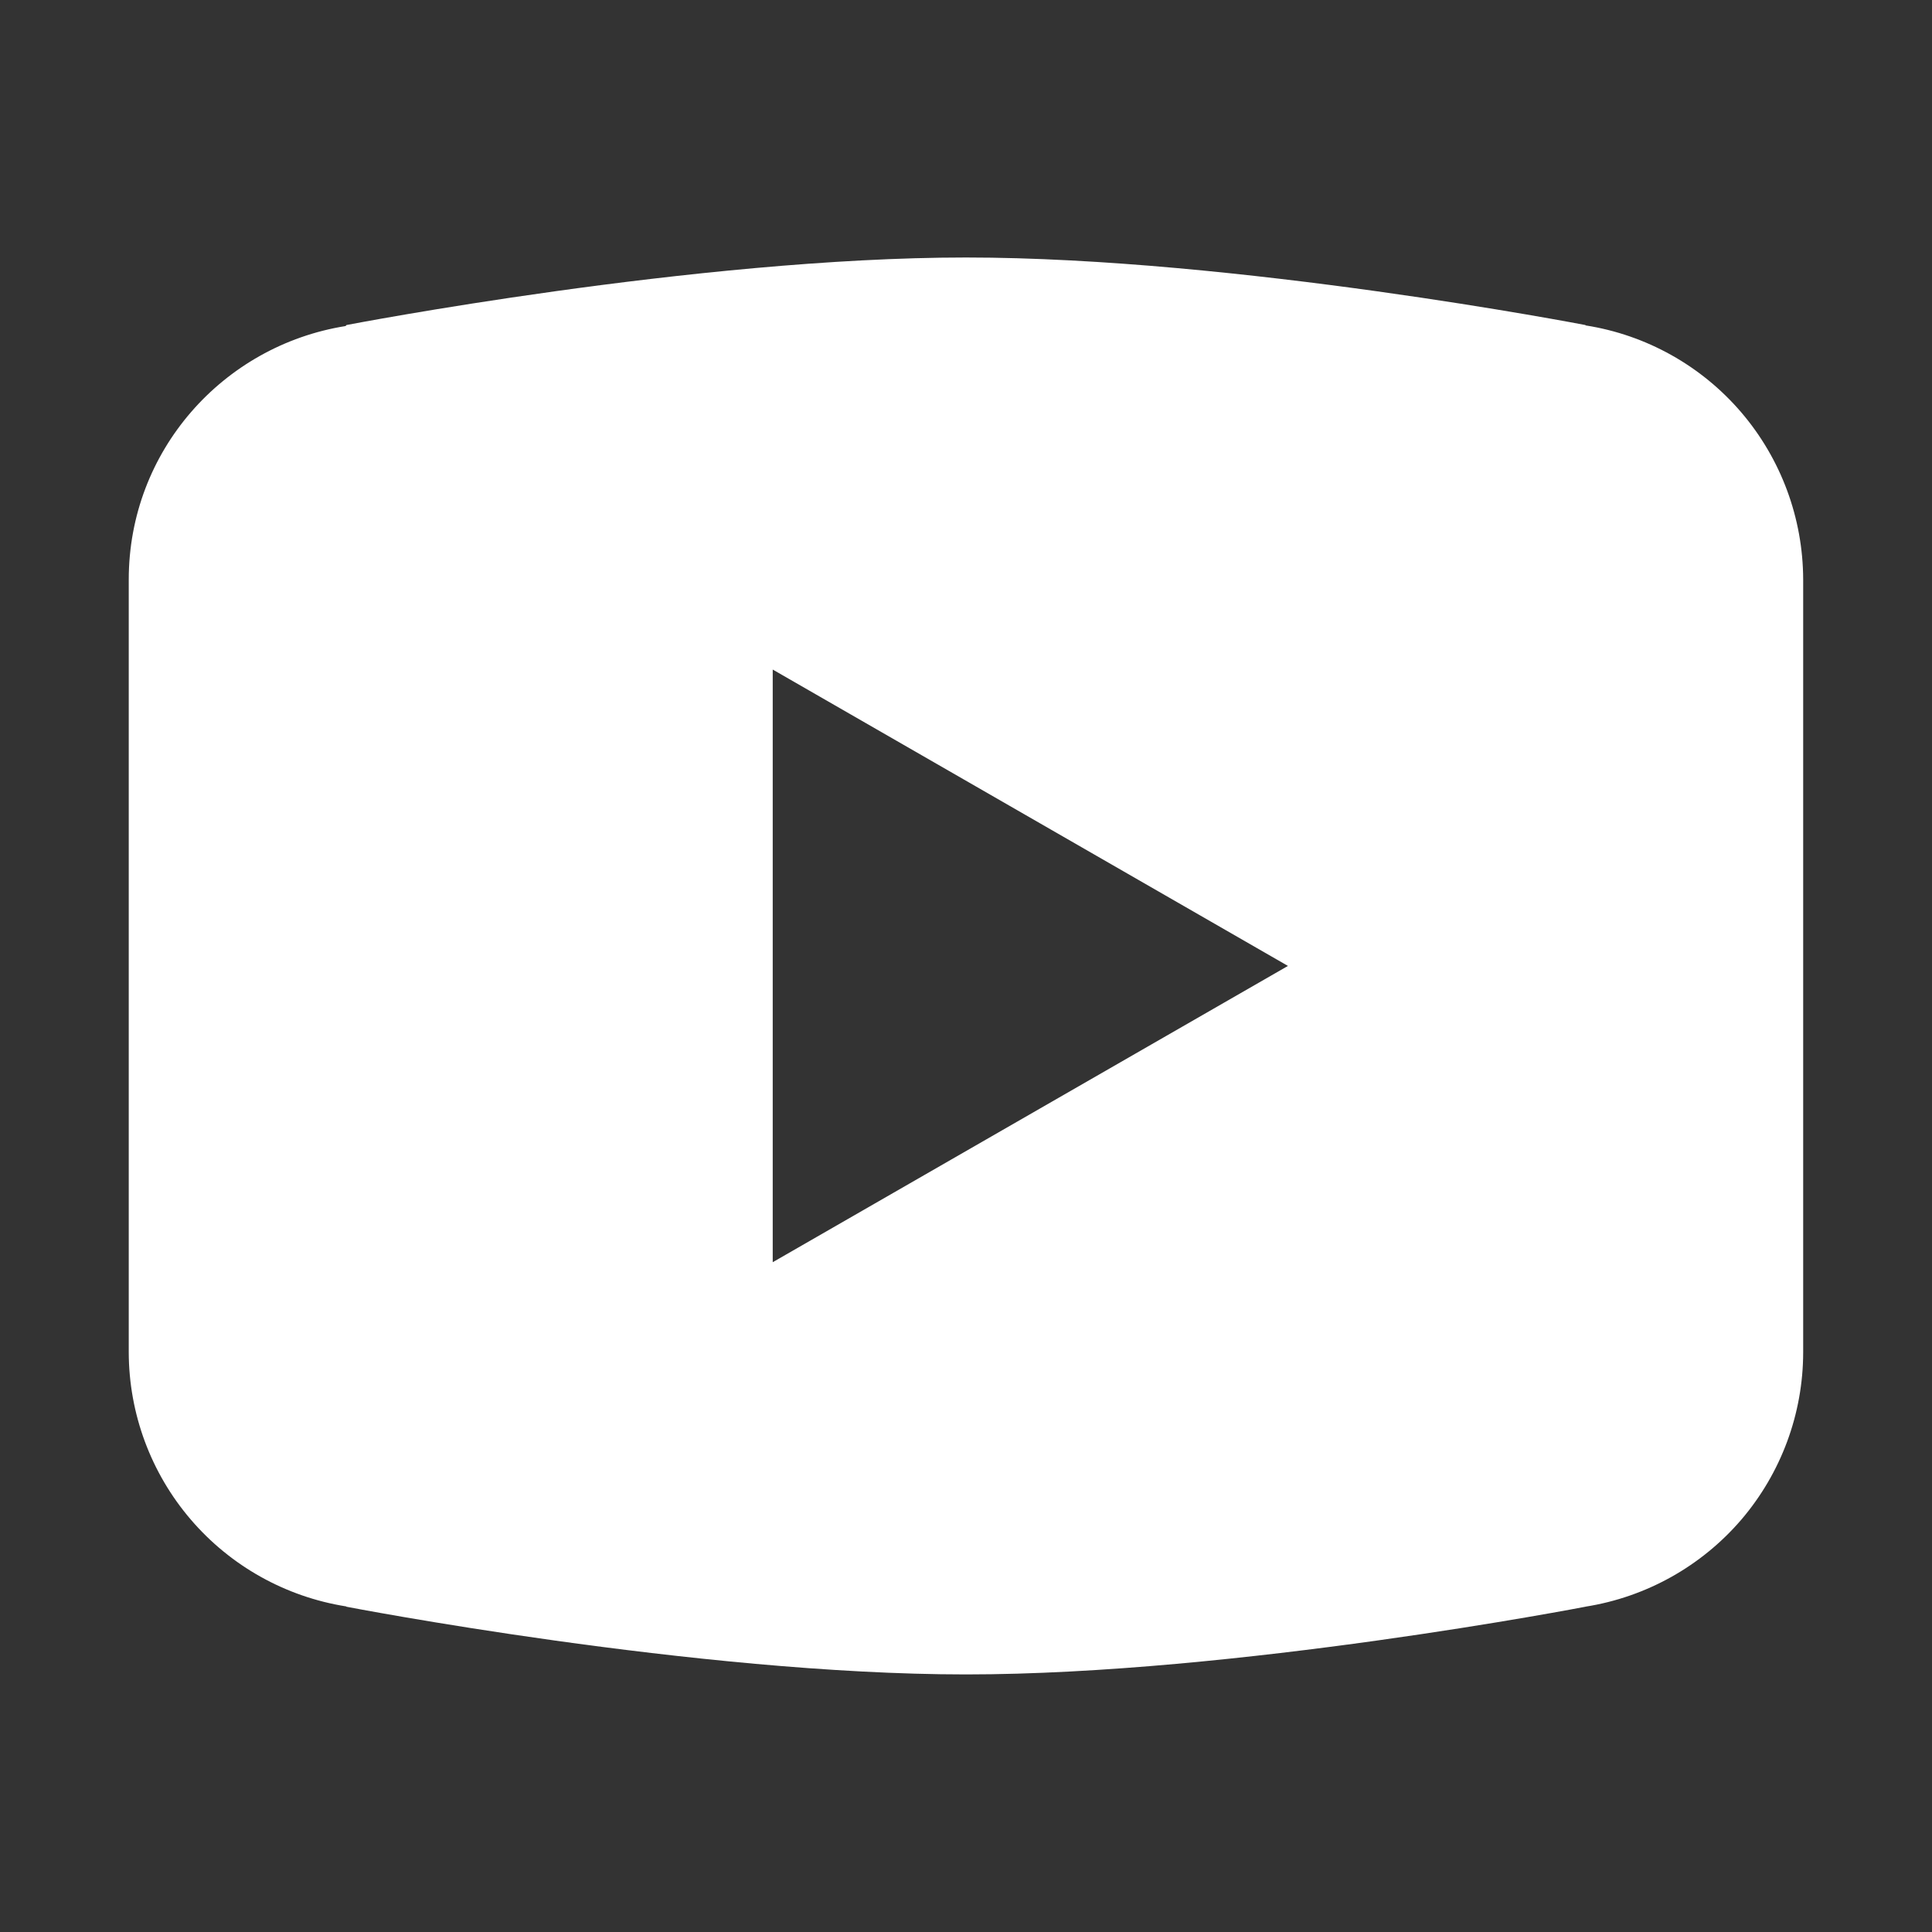 <svg width="25" height="25" viewBox="0 0 25 25" fill="none" xmlns="http://www.w3.org/2000/svg">
<rect x="0" y="0" width="25" height="25" fill="#333333" stroke="none"/>
<path d="M12.499 3.332C9.011 3.332 4.483 4.206 4.483 4.206L4.472 4.219C2.883 4.473 1.666 5.838 1.666 7.499V12.499V12.5V17.499V17.5C1.668 18.293 1.952 19.06 2.468 19.662C2.983 20.264 3.697 20.663 4.48 20.787L4.483 20.791C4.483 20.791 9.011 21.667 12.499 21.667C15.988 21.667 20.515 20.791 20.515 20.791L20.517 20.79C21.301 20.666 22.015 20.267 22.532 19.665C23.048 19.061 23.332 18.294 23.333 17.5V17.499V12.5V12.499V7.499C23.331 6.705 23.047 5.939 22.532 5.336C22.016 4.733 21.302 4.334 20.519 4.211L20.515 4.206C20.515 4.206 15.988 3.332 12.499 3.332ZM9.999 8.664L16.666 12.499L9.999 16.333V8.664Z" fill="white"/>
</svg>
